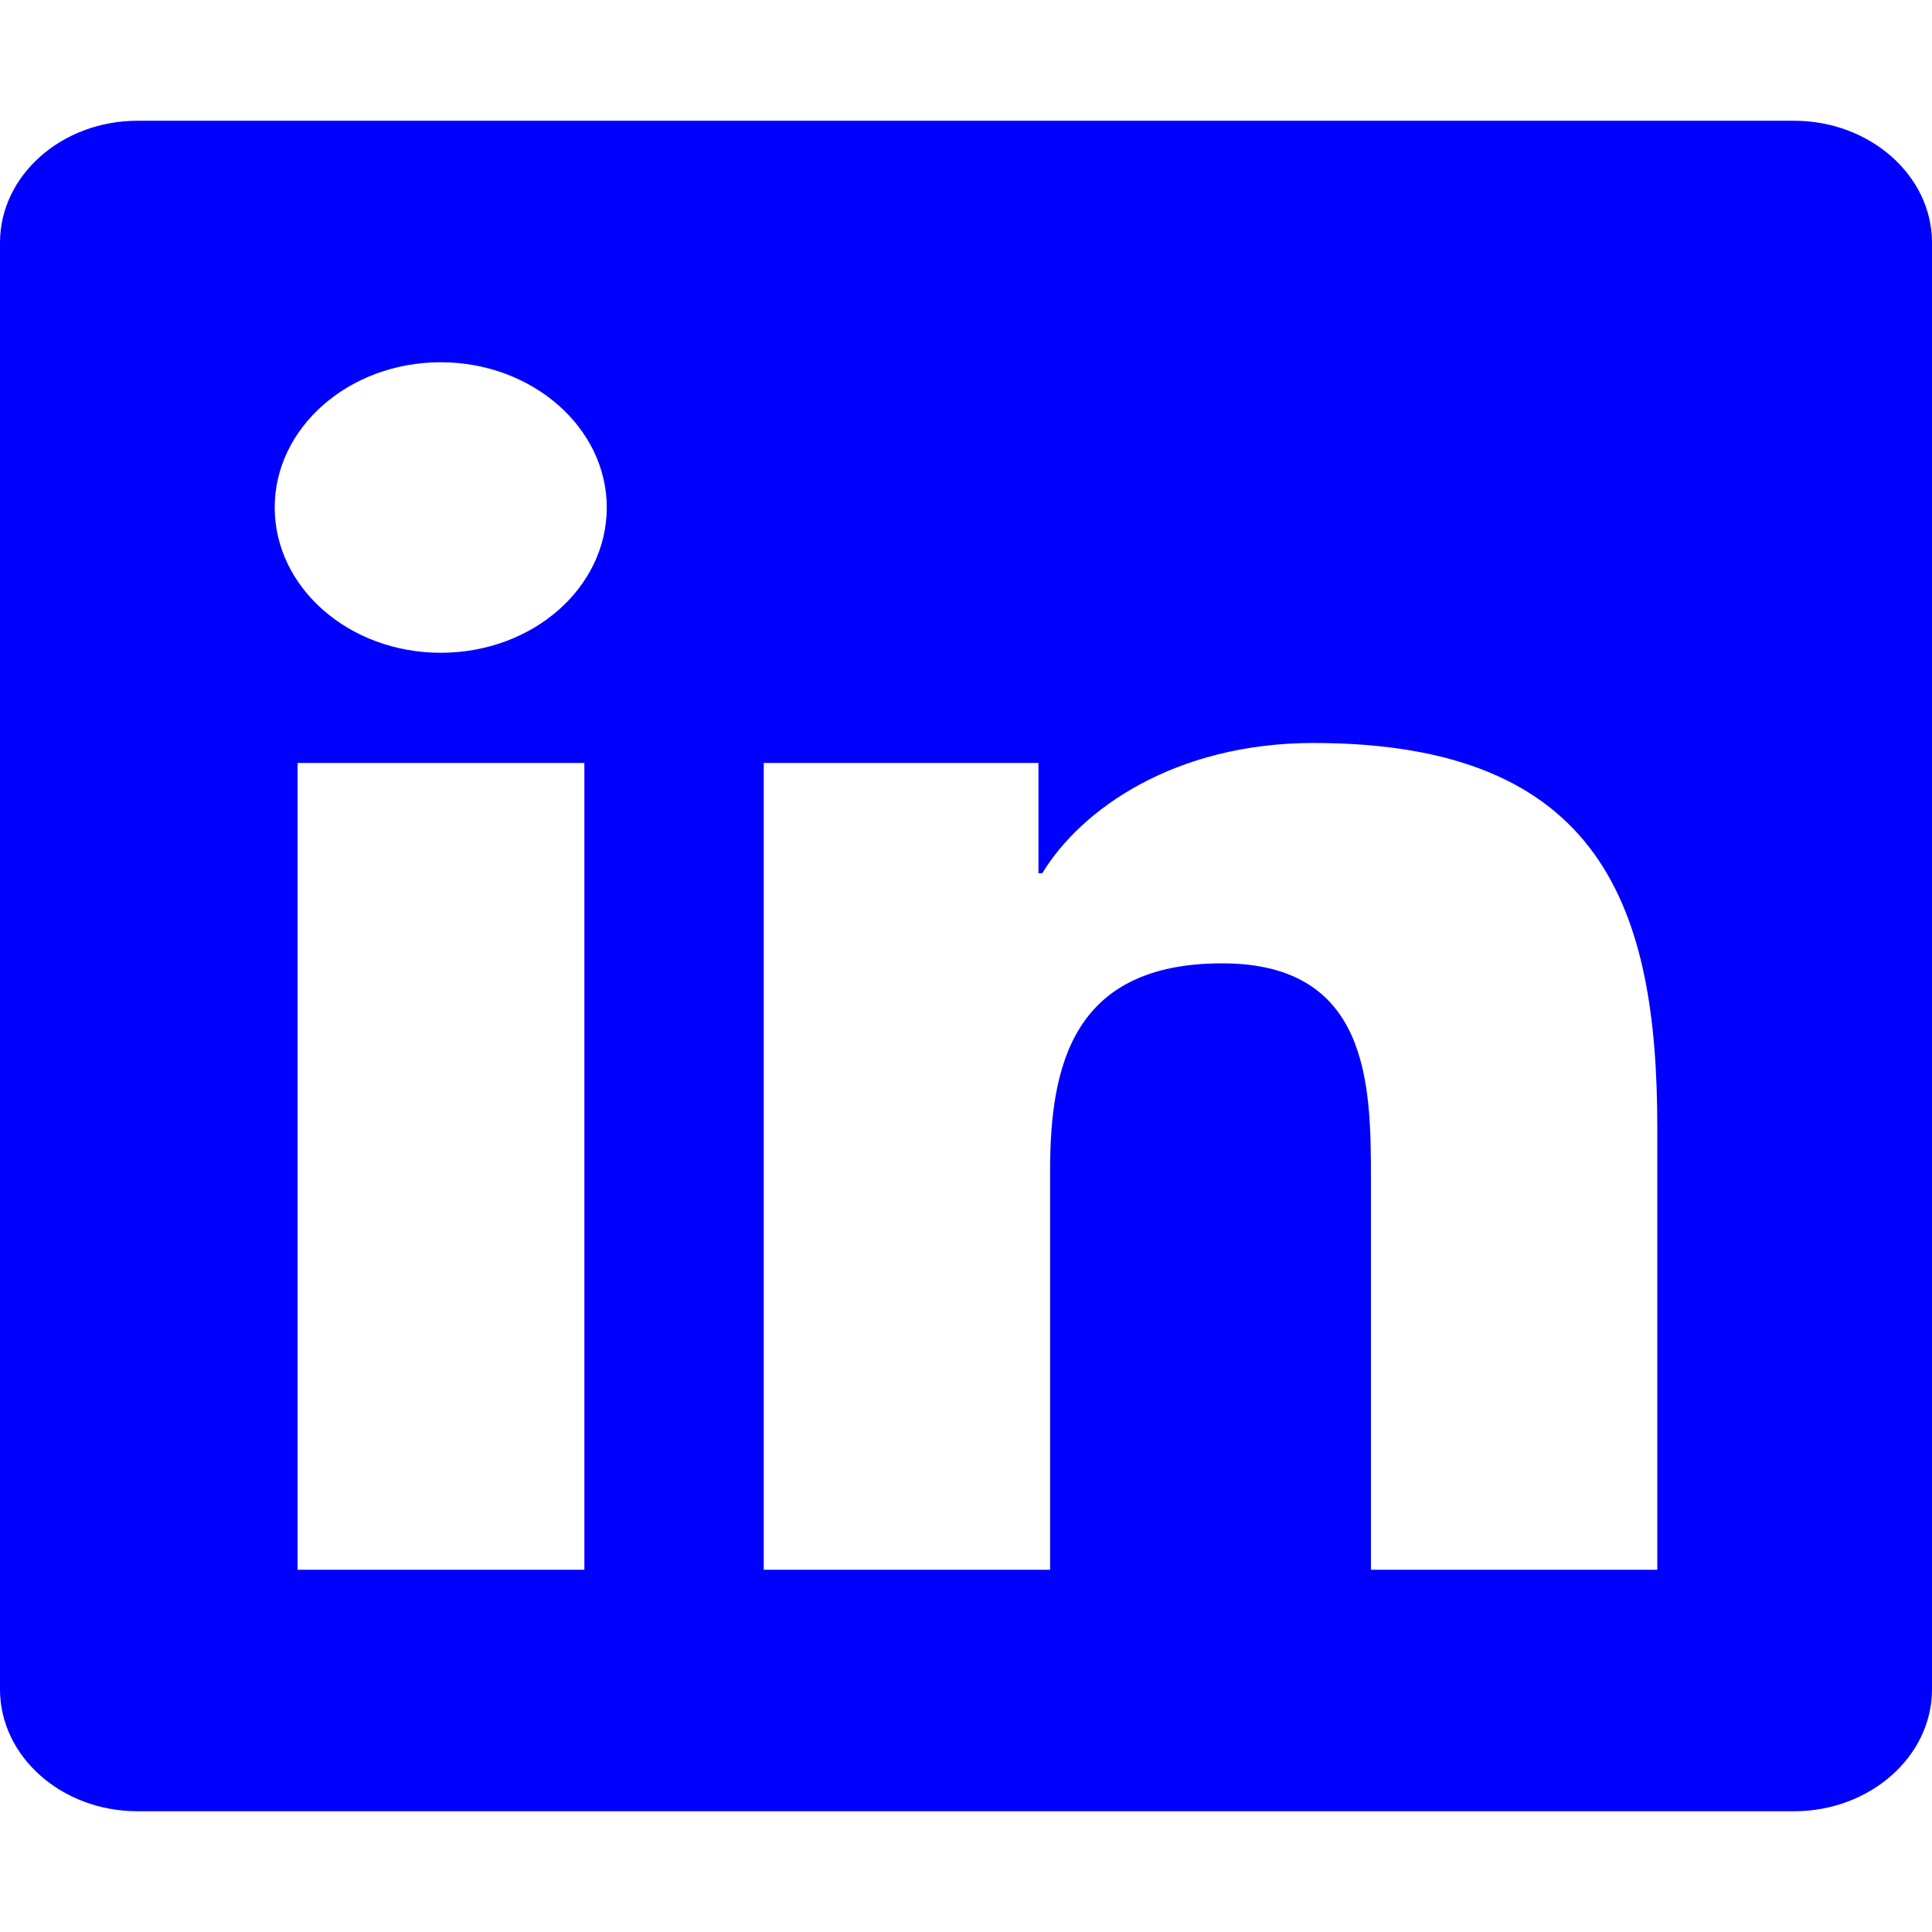 <svg width="32" height="32" viewBox="0 0 32 32" fill="none" xmlns="http://www.w3.org/2000/svg">
<path d="M29.714 2H2.279C1.021 2 0 2.906 0 4.019V27.981C0 29.094 1.021 30 2.279 30H29.714C30.971 30 32 29.094 32 27.981V4.019C32 2.906 30.971 2 29.714 2ZM9.671 26H4.929V12.637H9.679V26H9.671ZM7.3 10.812C5.779 10.812 4.55 9.731 4.55 8.406C4.55 7.081 5.779 6 7.3 6C8.814 6 10.05 7.081 10.05 8.406C10.05 9.738 8.821 10.812 7.3 10.812ZM27.45 26H22.707V19.5C22.707 17.95 22.671 15.956 20.243 15.956C17.771 15.956 17.393 17.644 17.393 19.387V26H12.65V12.637H17.2V14.463H17.264C17.9 13.412 19.45 12.306 21.757 12.306C26.557 12.306 27.45 15.075 27.45 18.675V26Z" fill="#0000FF"/>
</svg>
